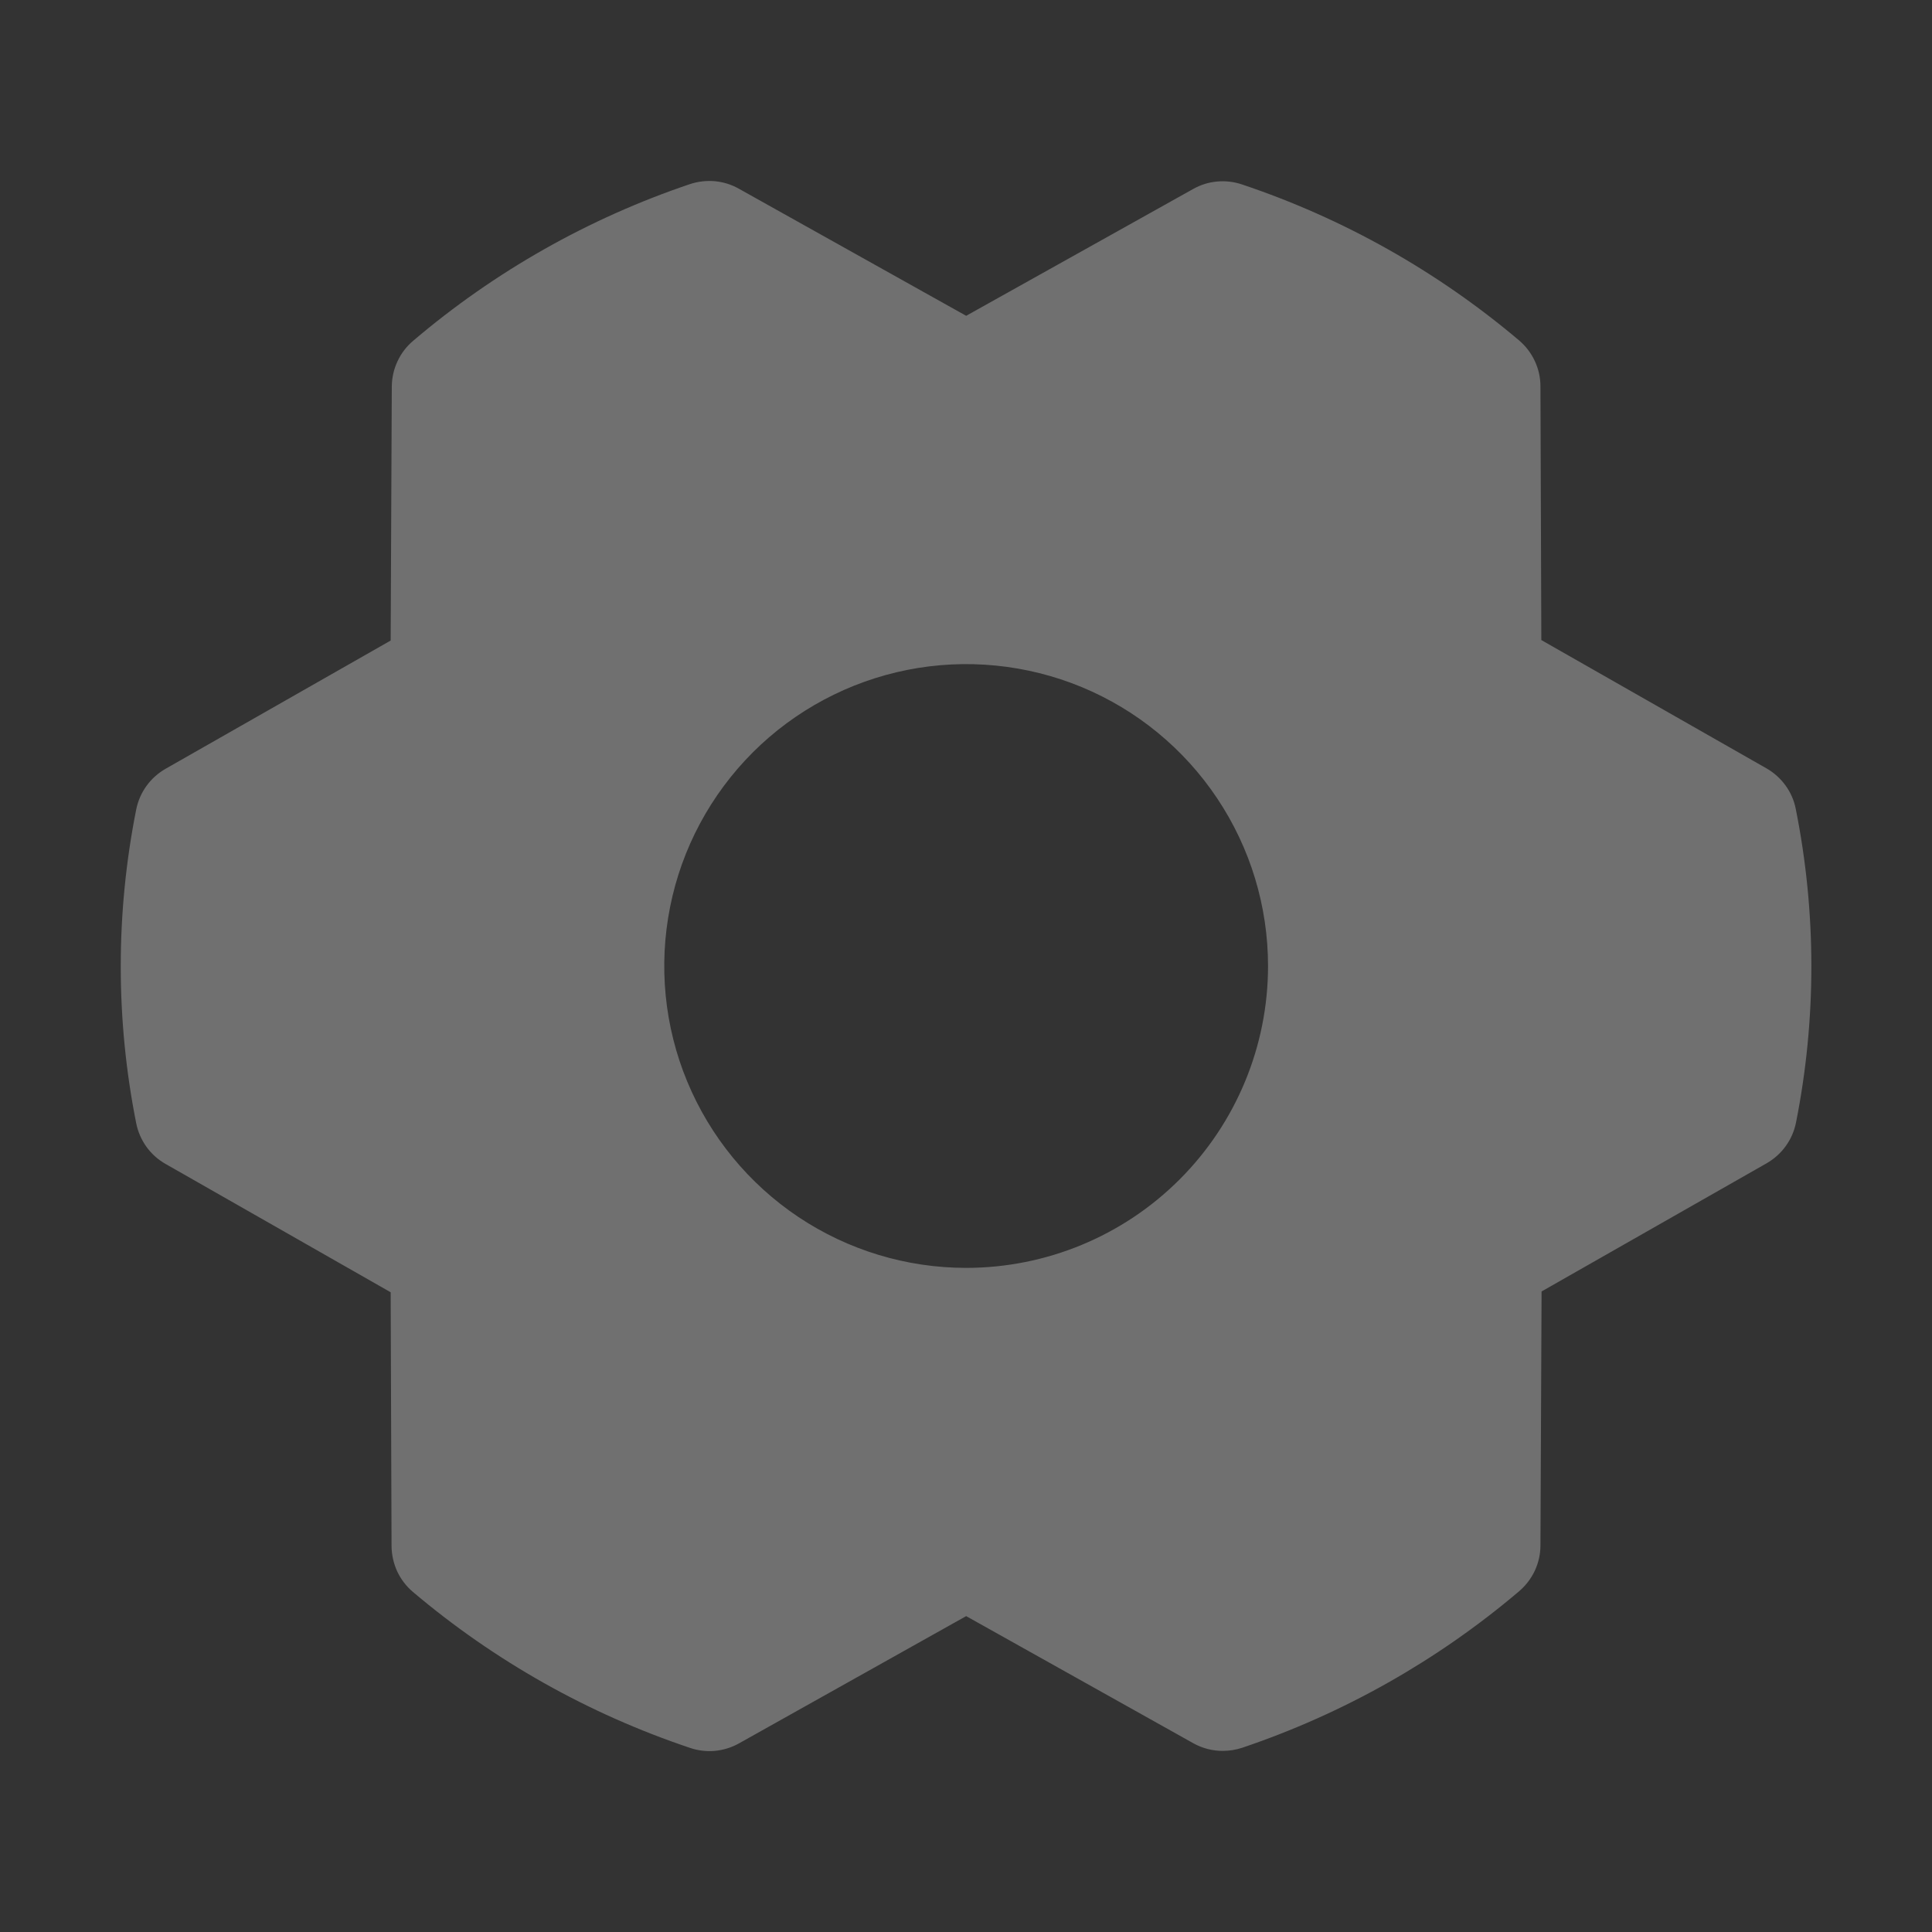 <svg width="24" height="24" viewBox="0 0 24 24" fill="none" xmlns="http://www.w3.org/2000/svg">
<rect x="0" y="0" width="24" height="24" fill="#333333" stroke="none"/>
<path d="M22.308 10.051C22.288 9.945 22.244 9.845 22.181 9.758C22.118 9.671 22.037 9.598 21.944 9.545L19.147 7.951L19.136 4.799C19.136 4.69 19.112 4.583 19.066 4.485C19.02 4.386 18.953 4.299 18.871 4.229C17.856 3.371 16.688 2.713 15.428 2.291C15.329 2.258 15.224 2.245 15.12 2.255C15.015 2.264 14.914 2.296 14.823 2.347L12.002 3.923L9.178 2.344C9.086 2.292 8.985 2.261 8.881 2.251C8.776 2.242 8.671 2.254 8.571 2.287C7.312 2.712 6.145 3.372 5.133 4.233C5.05 4.303 4.983 4.39 4.938 4.488C4.892 4.586 4.868 4.693 4.867 4.802L4.853 7.957L2.057 9.55C1.963 9.604 1.882 9.676 1.819 9.764C1.756 9.851 1.713 9.951 1.692 10.056C1.436 11.343 1.436 12.667 1.692 13.953C1.713 14.058 1.756 14.158 1.819 14.246C1.882 14.333 1.963 14.406 2.057 14.459L4.853 16.053L4.864 19.206C4.865 19.314 4.889 19.421 4.934 19.52C4.98 19.618 5.047 19.706 5.13 19.776C6.144 20.634 7.312 21.291 8.572 21.713C8.671 21.747 8.777 21.759 8.881 21.75C8.985 21.74 9.086 21.709 9.178 21.658L12.002 20.076L14.825 21.656C14.937 21.718 15.063 21.751 15.191 21.75C15.273 21.75 15.354 21.737 15.432 21.711C16.691 21.286 17.858 20.627 18.871 19.767C18.953 19.697 19.02 19.61 19.066 19.512C19.112 19.413 19.136 19.306 19.136 19.198L19.15 16.043L21.947 14.45C22.04 14.396 22.121 14.324 22.184 14.236C22.247 14.149 22.29 14.049 22.311 13.943C22.566 12.658 22.565 11.336 22.308 10.051ZM12.002 15.75C11.26 15.75 10.535 15.53 9.918 15.118C9.302 14.706 8.821 14.12 8.537 13.435C8.253 12.75 8.179 11.996 8.324 11.268C8.468 10.541 8.826 9.873 9.35 9.348C9.874 8.824 10.543 8.467 11.27 8.322C11.998 8.177 12.752 8.252 13.437 8.535C14.122 8.819 14.708 9.3 15.12 9.917C15.532 10.533 15.752 11.258 15.752 12C15.752 12.995 15.357 13.948 14.653 14.652C13.95 15.355 12.996 15.75 12.002 15.75Z" fill="white" fill-opacity="0.3"/>
</svg>
